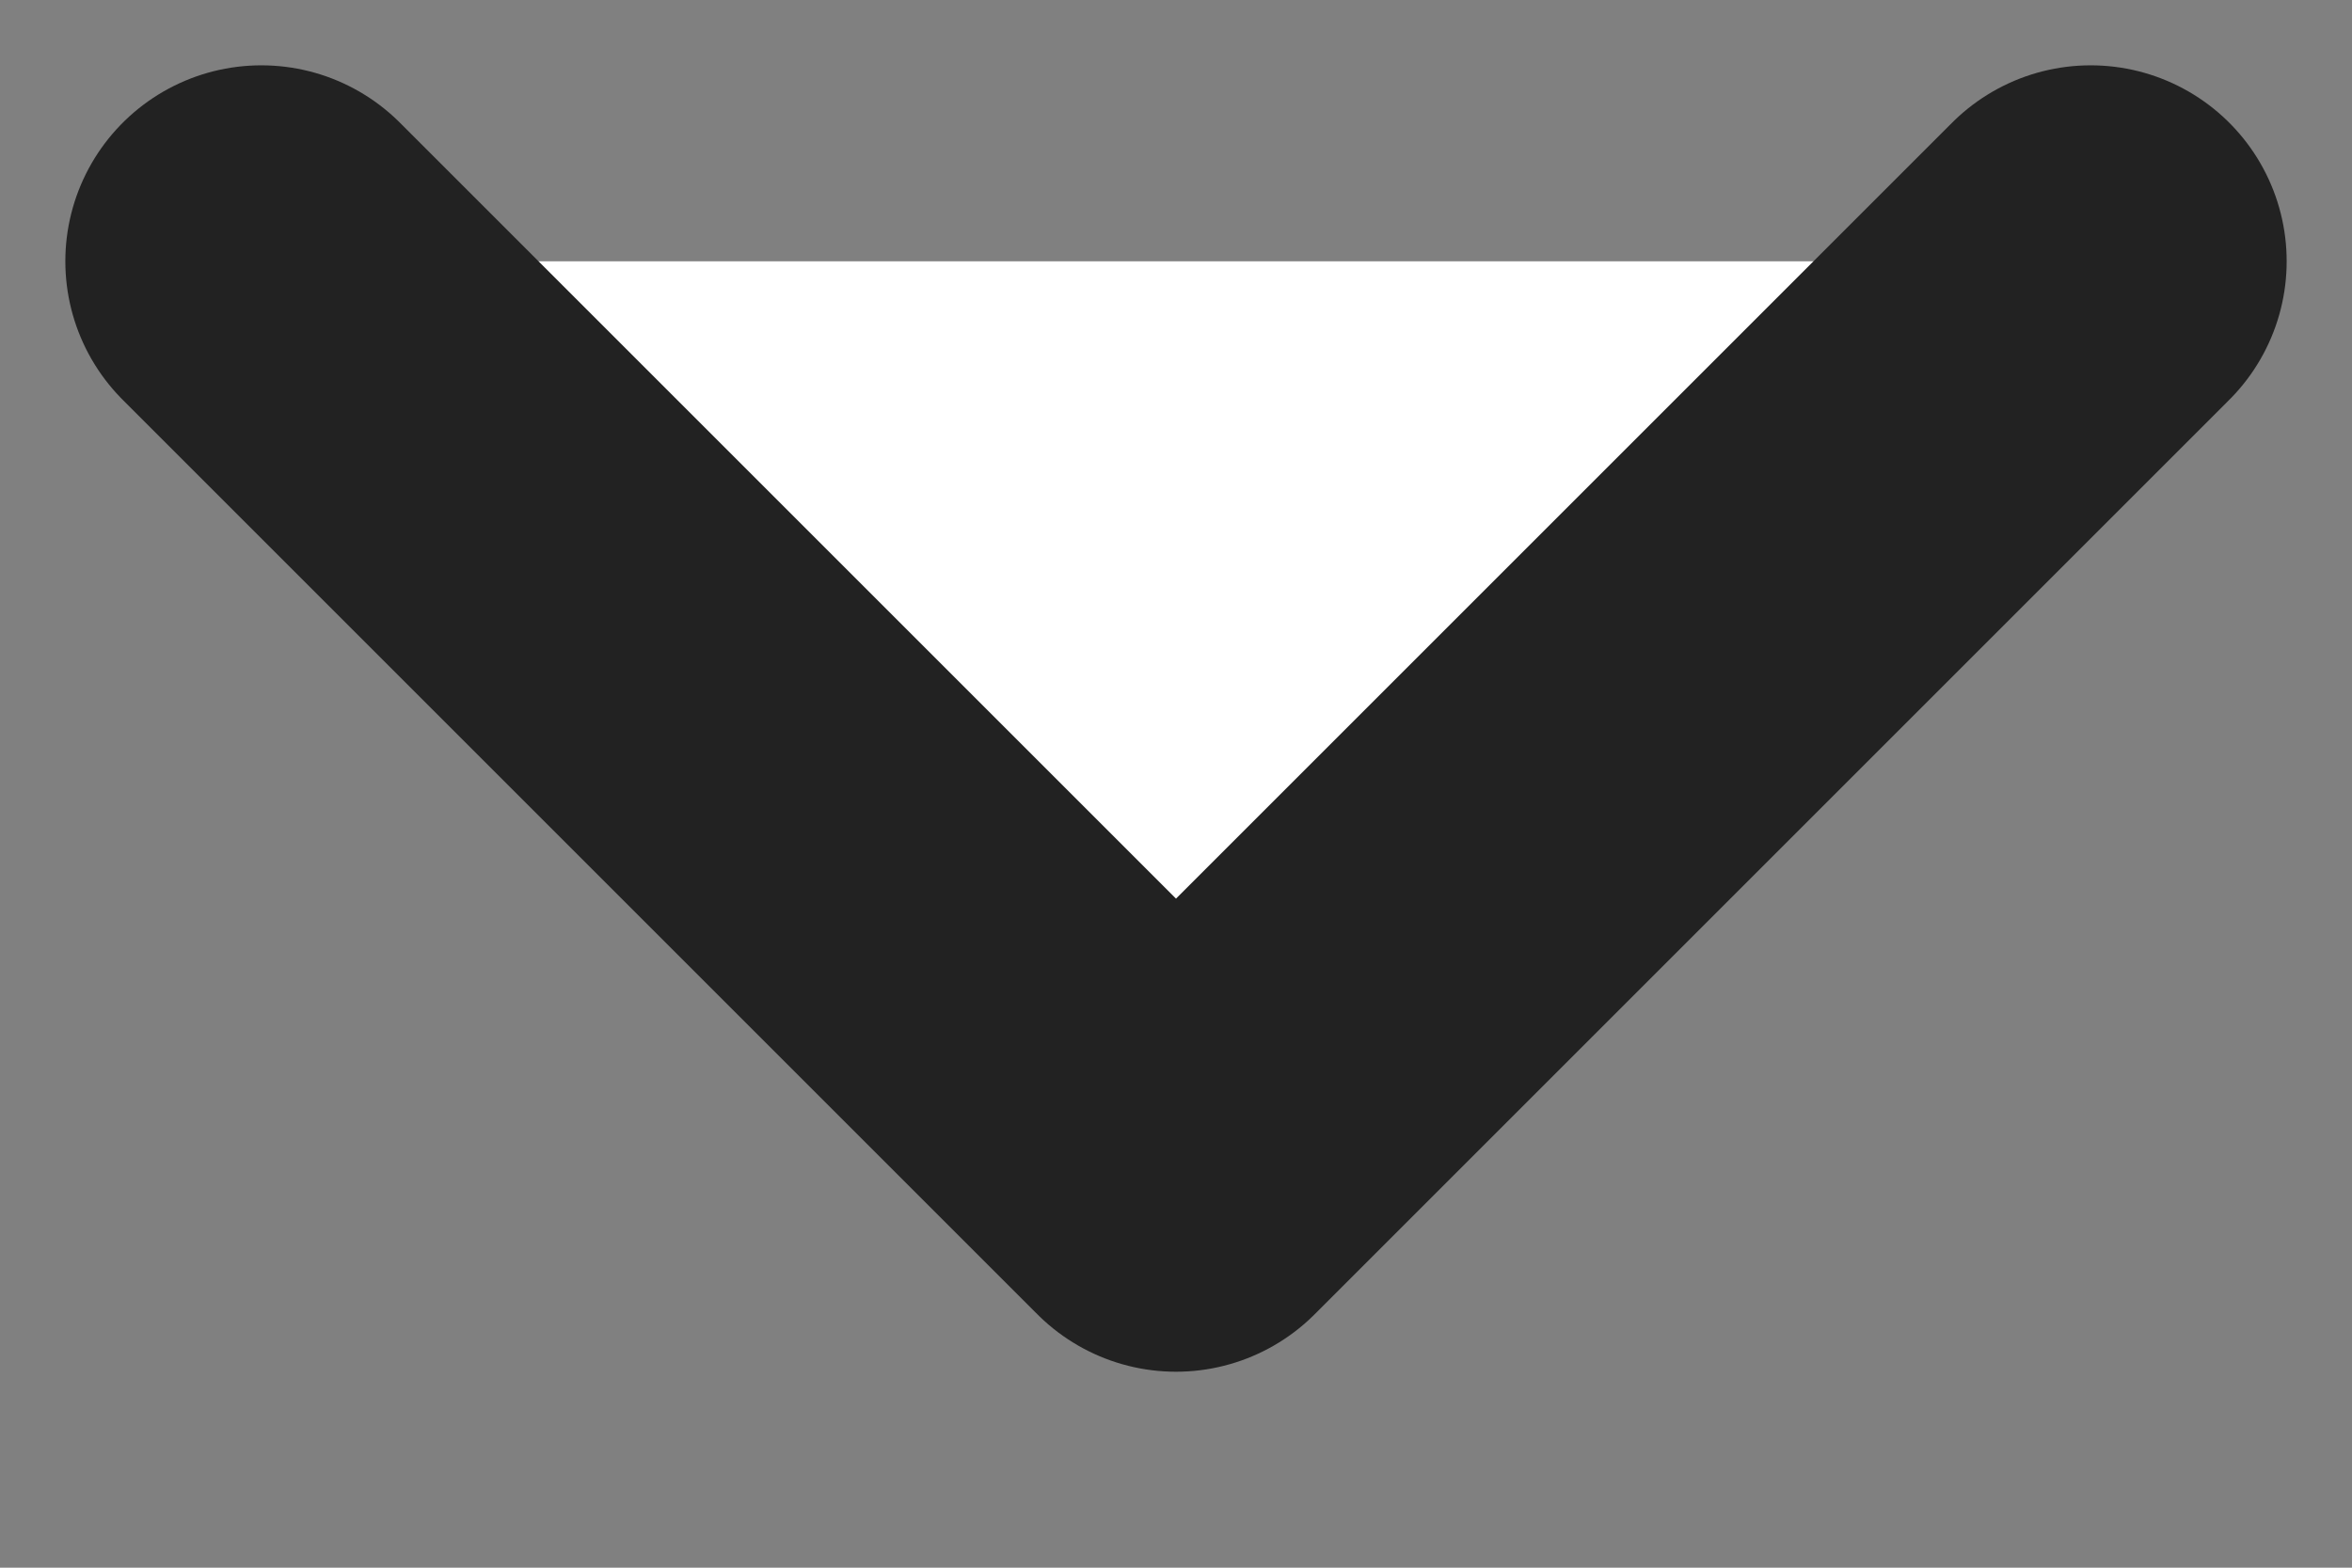 <svg xmlns="http://www.w3.org/2000/svg" width="9" height="6" viewBox="0 0 9 6" fill="white" style="display: block;"><rect x="0" y="0" width="9" height="6" fill="#808080" stroke="none"/><path d="M1 1L4.5 4.5L8 1" stroke="#222222" stroke-width="1.5px" stroke-linecap="round" stroke-linejoin="round" fill="white"></path></svg>